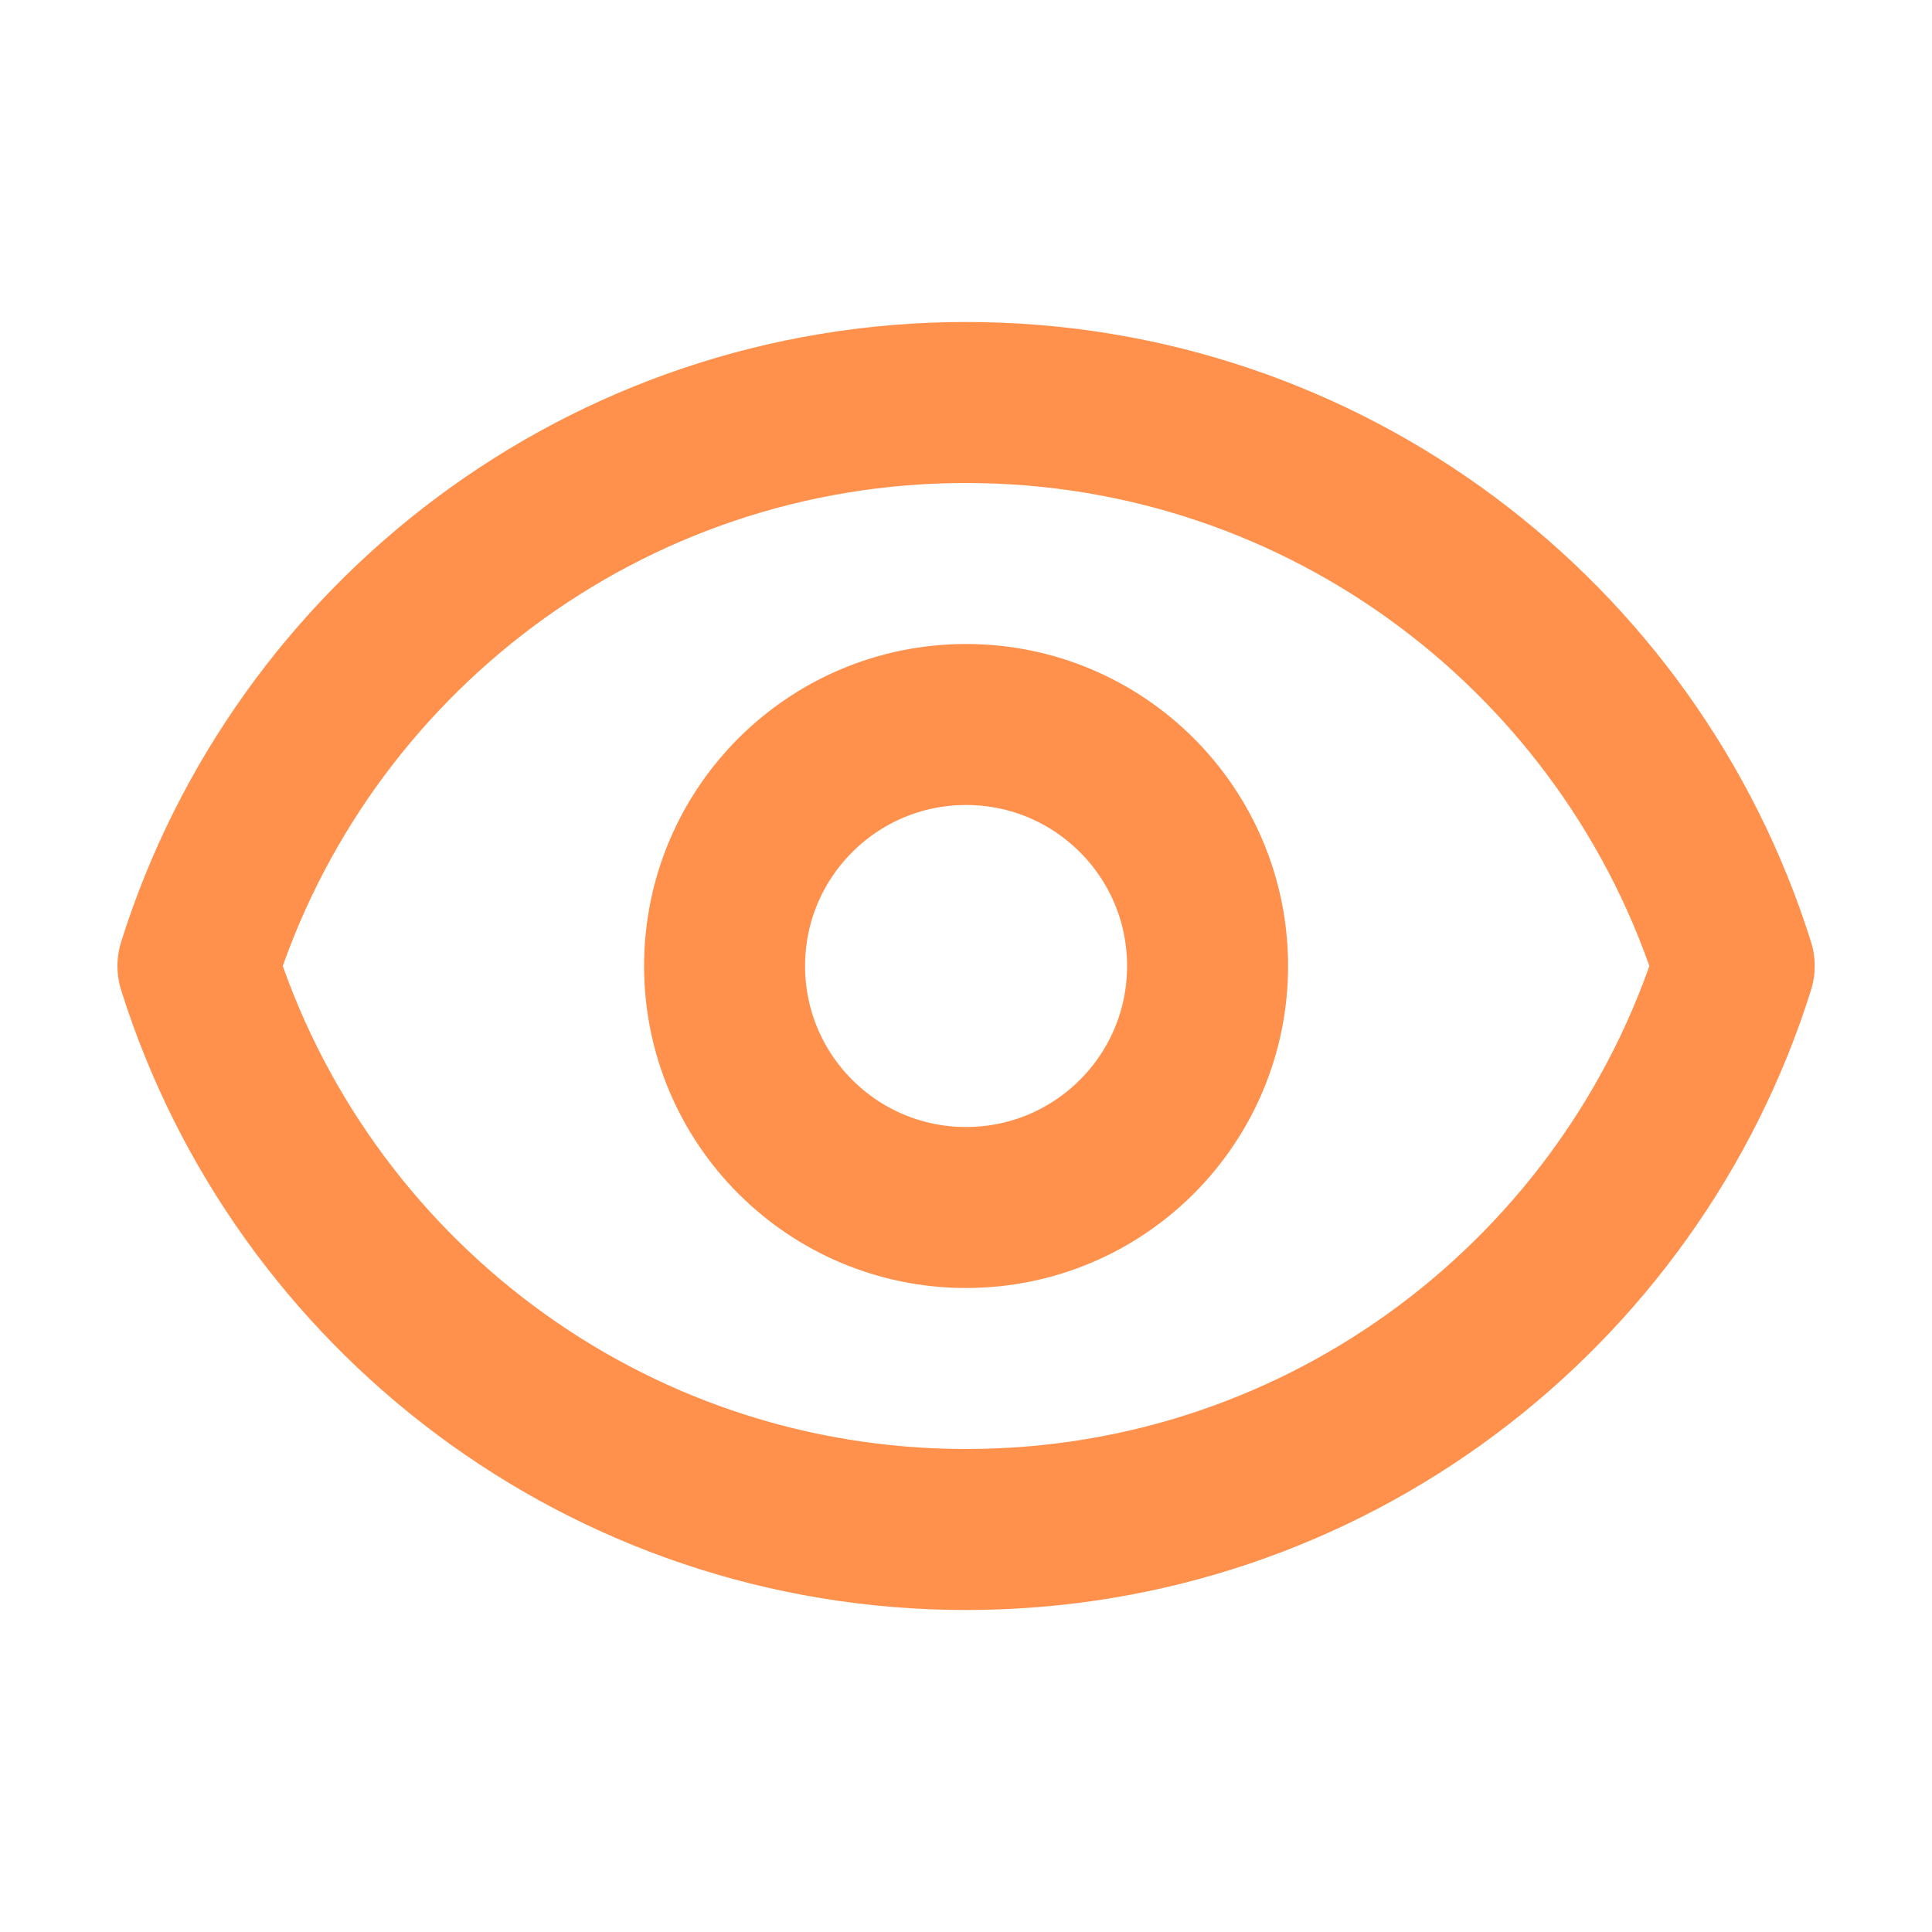 <?xml version="1.0" encoding="utf-8"?><!-- Uploaded to: SVG Repo, www.svgrepo.com, Generator: SVG Repo Mixer Tools -->
<svg width="800px" height="800px" viewBox="0 0 24 24" fill="none" xmlns="http://www.w3.org/2000/svg">
<path d="M15.001 12C15.001 13.657 13.658 15 12.001 15C10.344 15 9.001 13.657 9.001 12C9.001 10.343 10.344 9 12.001 9C13.658 9 15.001 10.343 15.001 12Z" stroke="#ff914d" stroke-width="2" stroke-linecap="round" stroke-linejoin="round"/>
<path d="M12.001 5C7.524 5 3.733 7.943 2.459 12C3.733 16.057 7.524 19 12.001 19C16.479 19 20.269 16.057 21.543 12C20.269 7.943 16.479 5 12.001 5Z" stroke="#ff914d" stroke-width="2" stroke-linecap="round" stroke-linejoin="round"/>
</svg>